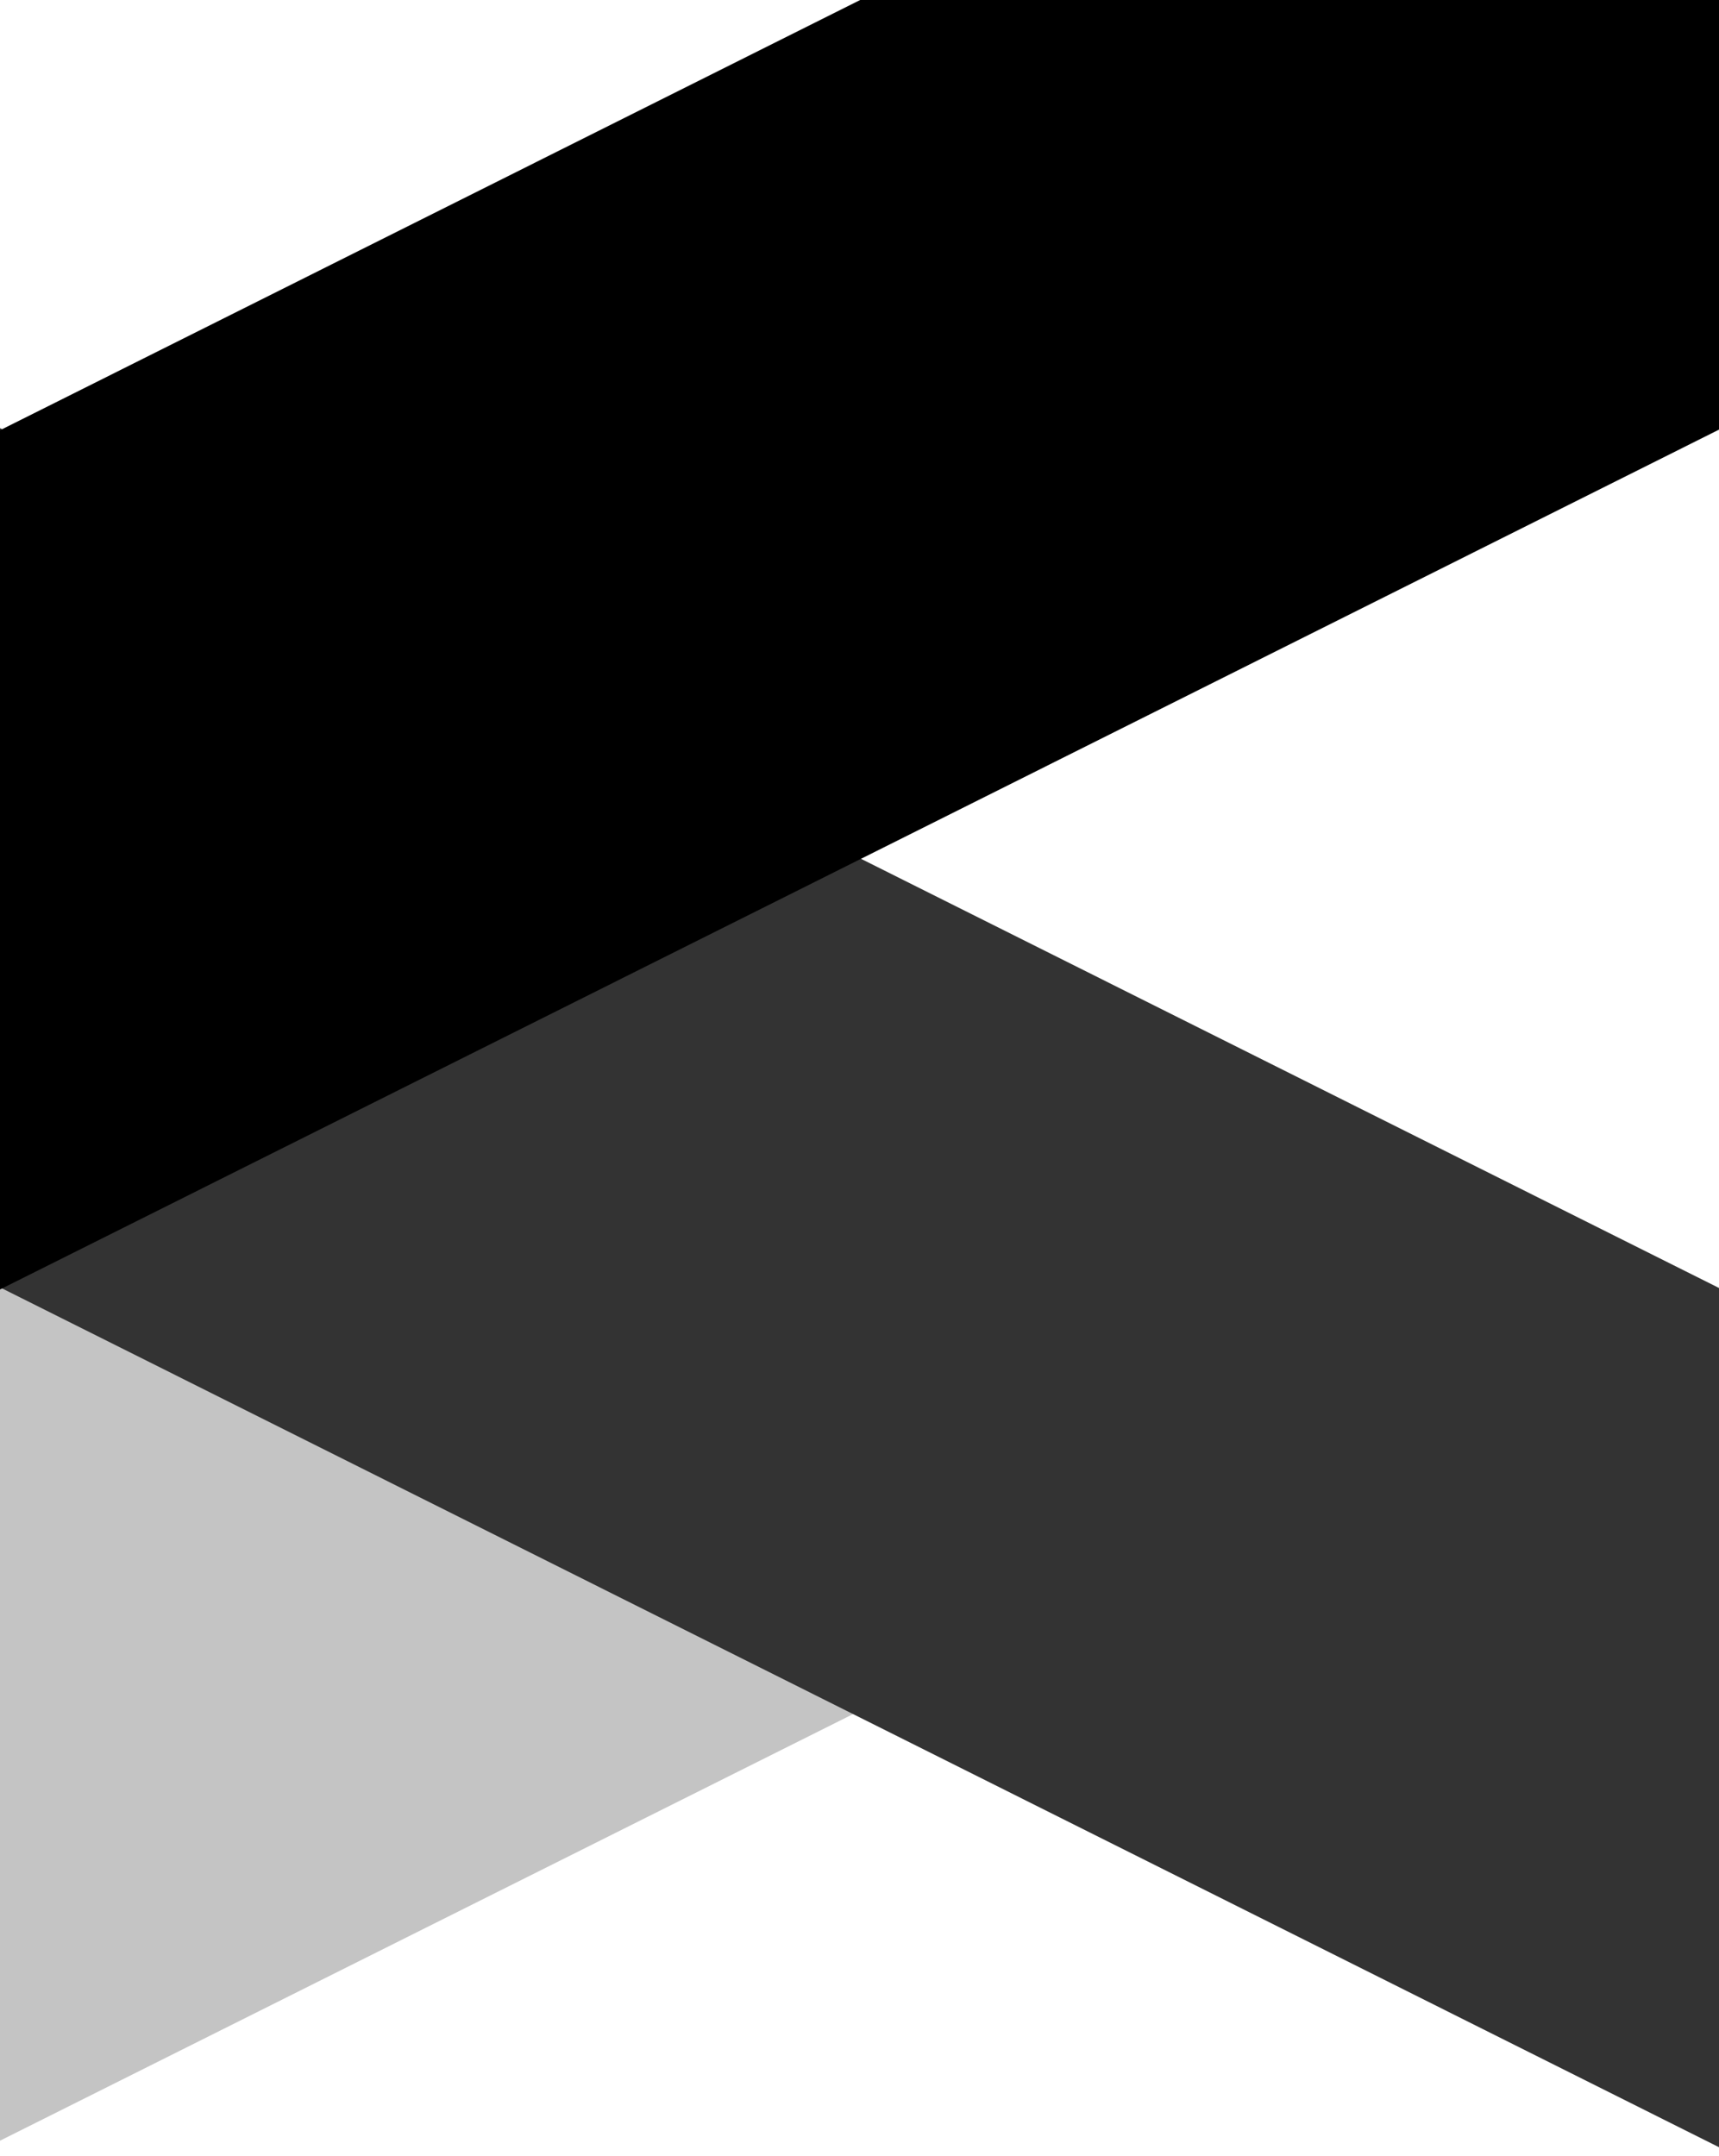 <svg width="1024" height="1284" viewBox="0 0 1024 1284" fill="none" xmlns="http://www.w3.org/2000/svg">
<rect width="788.821" height="457.7" transform="matrix(-0.894 0.447 0.447 0.894 491.788 517.609)" fill="#C4C4C4"/>
<rect y="255" width="1384.83" height="457.7" transform="rotate(26.57 0 255)" fill="#333333"/>
<rect x="-221.667" y="367.111" width="1300" height="457.7" transform="rotate(-26.57 -221.667 367.111)" fill="black"/>
</svg>
